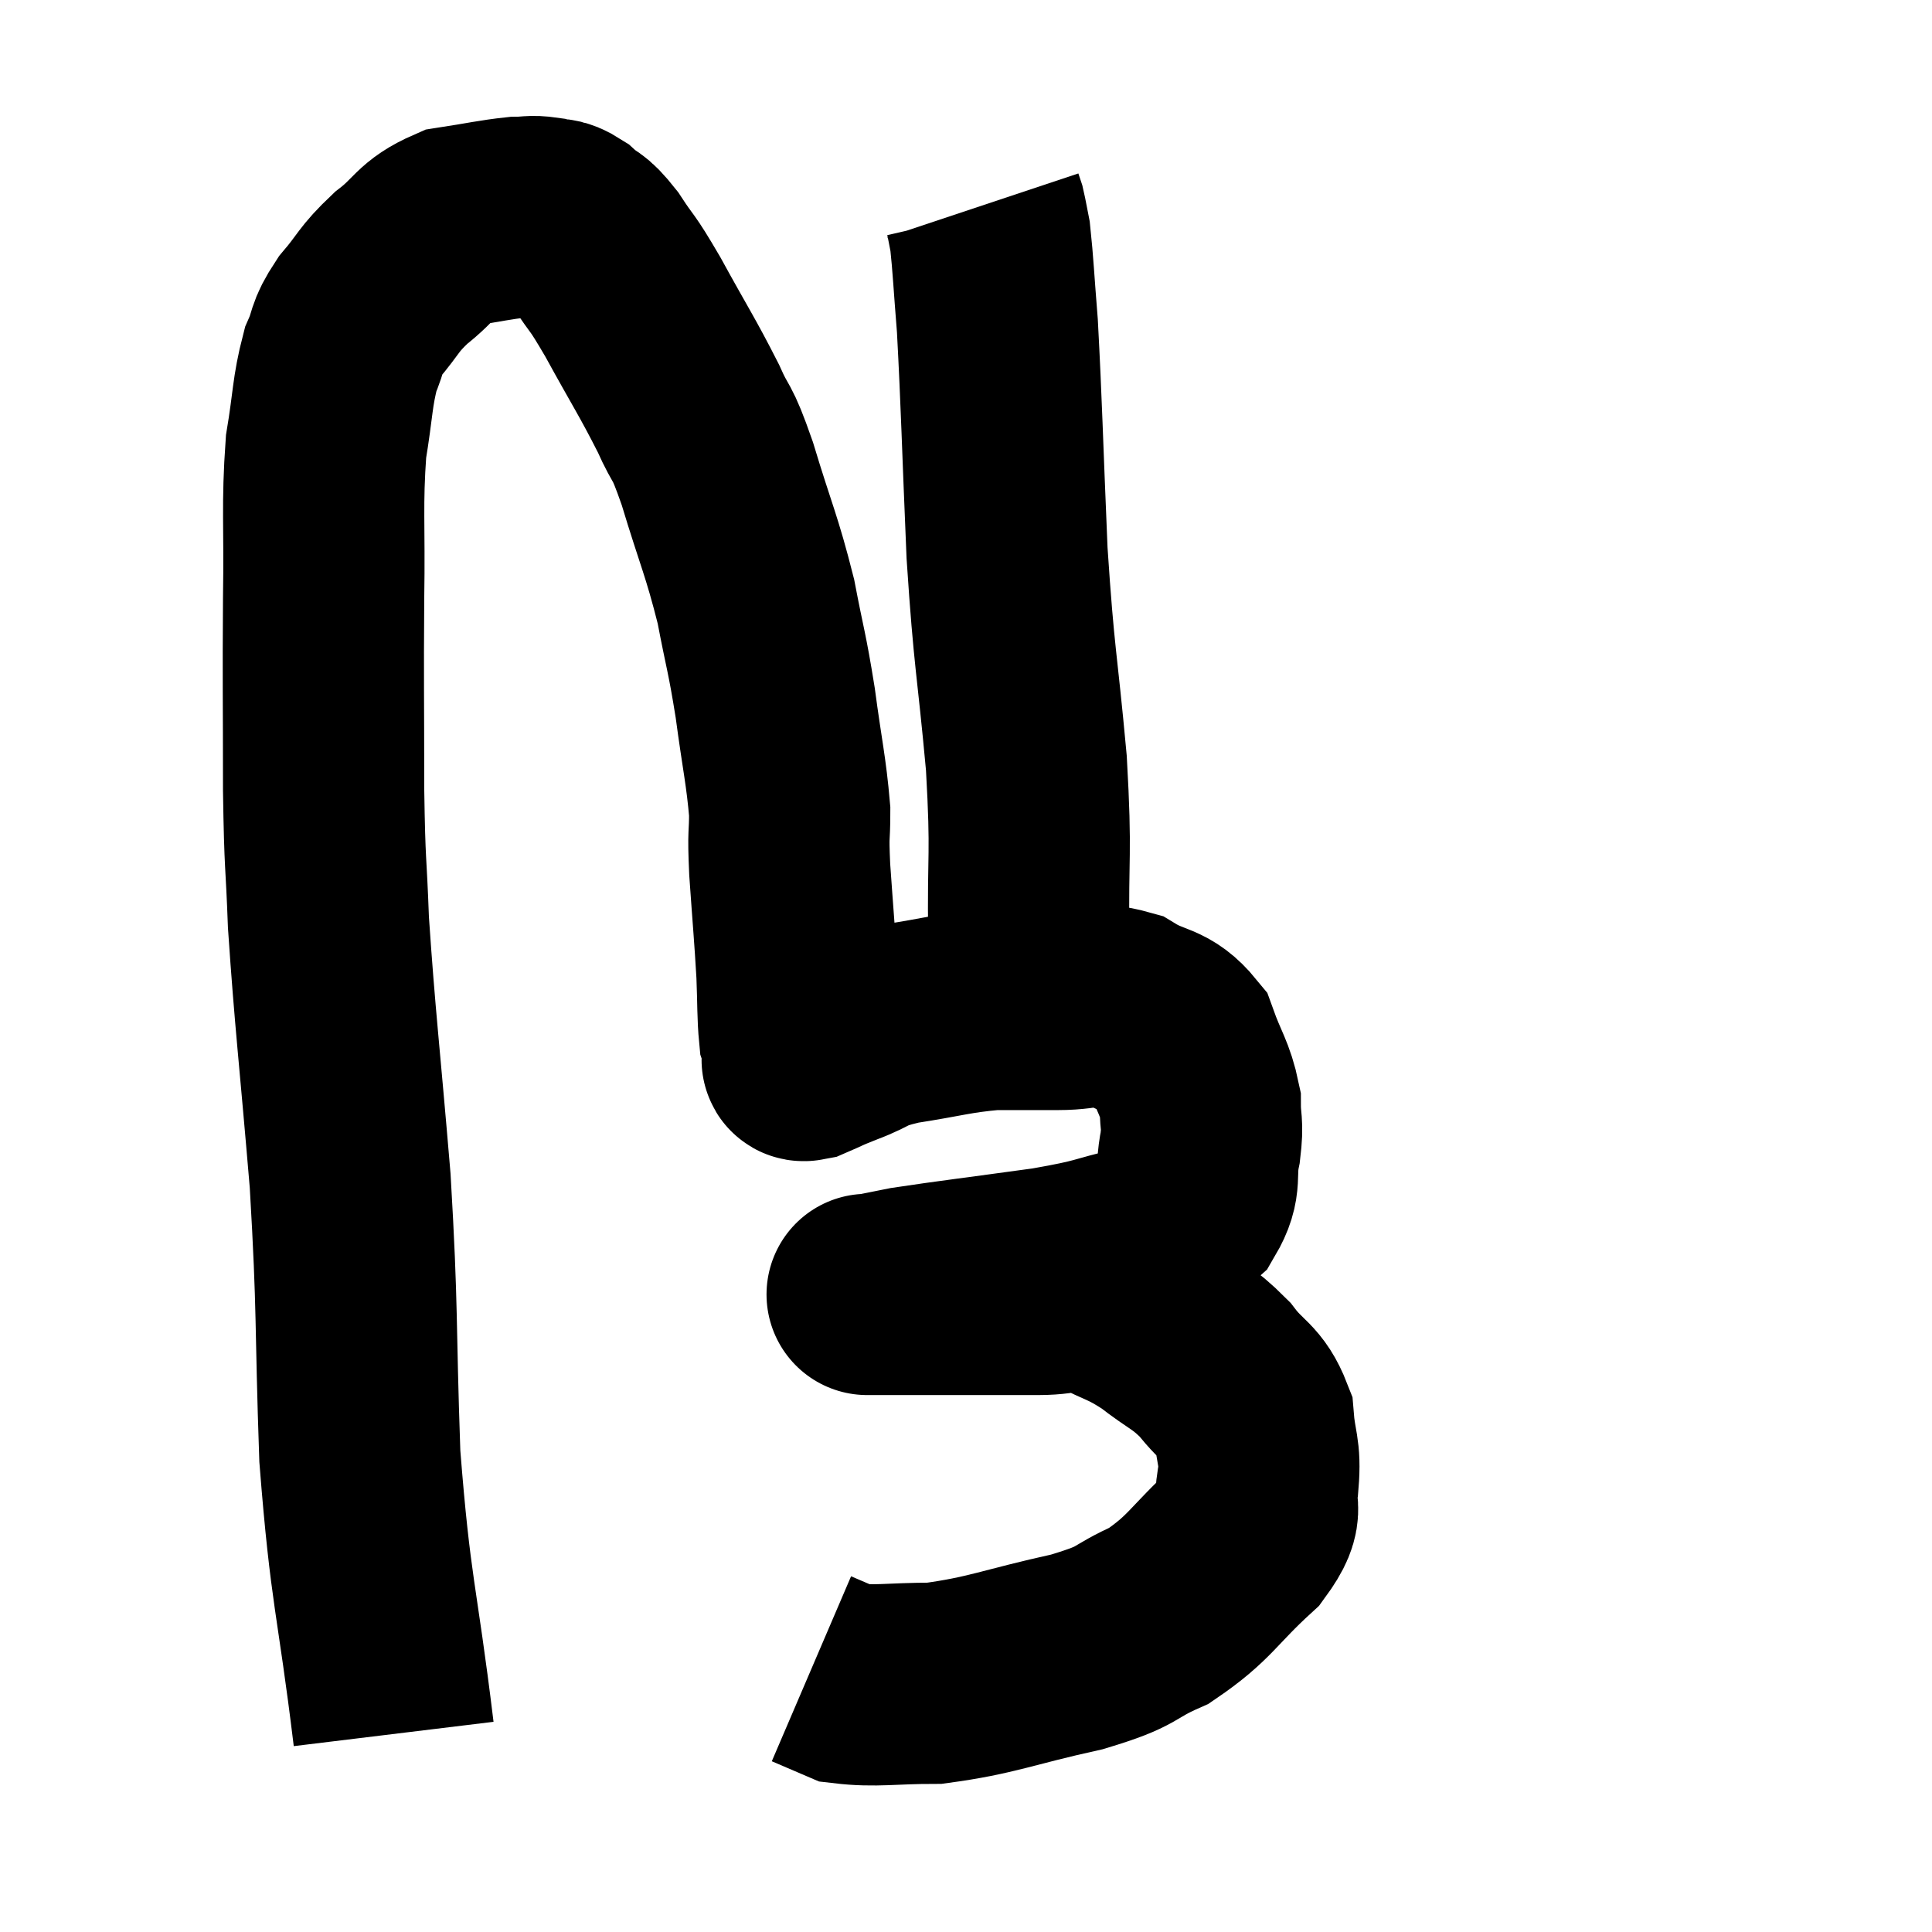 <svg width="48" height="48" viewBox="0 0 48 48" xmlns="http://www.w3.org/2000/svg"><path d="M 9.78 43.08 C 9.36 39.63, 9.21 39.615, 8.94 36.18 C 8.82 32.76, 8.895 32.655, 8.7 29.34 C 8.43 26.13, 8.325 25.35, 8.16 22.92 C 8.1 21.27, 8.07 21.63, 8.04 19.62 C 8.04 17.25, 8.025 17.01, 8.04 14.88 C 8.07 12.99, 7.995 12.585, 8.1 11.1 C 8.28 10.02, 8.25 9.75, 8.46 8.94 C 8.7 8.4, 8.565 8.43, 8.94 7.86 C 9.45 7.26, 9.375 7.215, 9.96 6.66 C 10.62 6.15, 10.56 5.955, 11.28 5.64 C 12.06 5.52, 12.285 5.46, 12.84 5.4 C 13.17 5.4, 13.185 5.355, 13.5 5.4 C 13.8 5.49, 13.77 5.37, 14.1 5.58 C 14.46 5.91, 14.415 5.73, 14.82 6.24 C 15.27 6.93, 15.15 6.645, 15.72 7.62 C 16.41 8.88, 16.575 9.105, 17.1 10.14 C 17.46 10.95, 17.4 10.56, 17.82 11.76 C 18.3 13.35, 18.42 13.515, 18.78 14.94 C 19.02 16.2, 19.05 16.155, 19.26 17.46 C 19.44 18.81, 19.53 19.125, 19.62 20.16 C 19.62 20.88, 19.575 20.595, 19.62 21.6 C 19.71 22.89, 19.74 23.16, 19.8 24.18 C 19.83 24.93, 19.815 25.215, 19.86 25.68 C 19.92 25.86, 19.95 25.92, 19.98 26.04 C 19.98 26.1, 19.965 26.085, 19.98 26.16 C 20.01 26.25, 19.815 26.385, 20.04 26.34 C 20.46 26.16, 20.31 26.205, 20.88 25.98 C 21.6 25.71, 21.375 25.665, 22.32 25.44 C 23.49 25.26, 23.67 25.17, 24.66 25.08 C 25.47 25.08, 25.47 25.08, 26.28 25.08 C 27.09 25.08, 27.15 24.87, 27.9 25.08 C 28.59 25.5, 28.8 25.335, 29.28 25.92 C 29.55 26.67, 29.685 26.775, 29.82 27.42 C 29.82 27.96, 29.895 27.87, 29.82 28.5 C 29.67 29.22, 29.88 29.325, 29.52 29.94 C 28.95 30.45, 29.25 30.57, 28.38 30.96 C 27.21 31.23, 27.495 31.245, 26.04 31.5 C 24.3 31.74, 23.655 31.815, 22.56 31.98 C 22.11 32.07, 21.885 32.115, 21.66 32.16 C 21.66 32.16, 21.66 32.16, 21.66 32.16 C 21.66 32.16, 21.645 32.16, 21.66 32.16 C 21.69 32.16, 21.345 32.16, 21.72 32.16 C 22.44 32.16, 22.14 32.16, 23.16 32.16 C 24.48 32.16, 24.765 32.16, 25.8 32.16 C 26.55 32.16, 26.55 31.965, 27.3 32.16 C 28.05 32.55, 28.08 32.475, 28.8 32.94 C 29.49 33.48, 29.595 33.435, 30.18 34.02 C 30.66 34.65, 30.87 34.59, 31.14 35.28 C 31.2 36.03, 31.32 36.045, 31.26 36.78 C 31.08 37.5, 31.515 37.38, 30.9 38.22 C 29.85 39.18, 29.835 39.435, 28.8 40.14 C 27.78 40.59, 28.155 40.62, 26.76 41.04 C 24.99 41.43, 24.66 41.625, 23.22 41.82 C 22.11 41.82, 21.765 41.91, 21 41.82 C 20.58 41.64, 20.37 41.55, 20.16 41.46 L 20.16 41.46" fill="none" stroke="black" stroke-width="5"></path><path d="M 25.56 25.08 C 25.56 24.18, 25.575 24.81, 25.56 23.28 C 25.53 21.12, 25.635 21.345, 25.5 18.96 C 25.26 16.35, 25.2 16.455, 25.02 13.74 C 24.9 10.92, 24.885 10.065, 24.78 8.1 C 24.69 6.99, 24.675 6.585, 24.6 5.88 C 24.54 5.58, 24.525 5.475, 24.48 5.28 L 24.42 5.1" fill="none" stroke="black" stroke-width="5"></path></svg>
